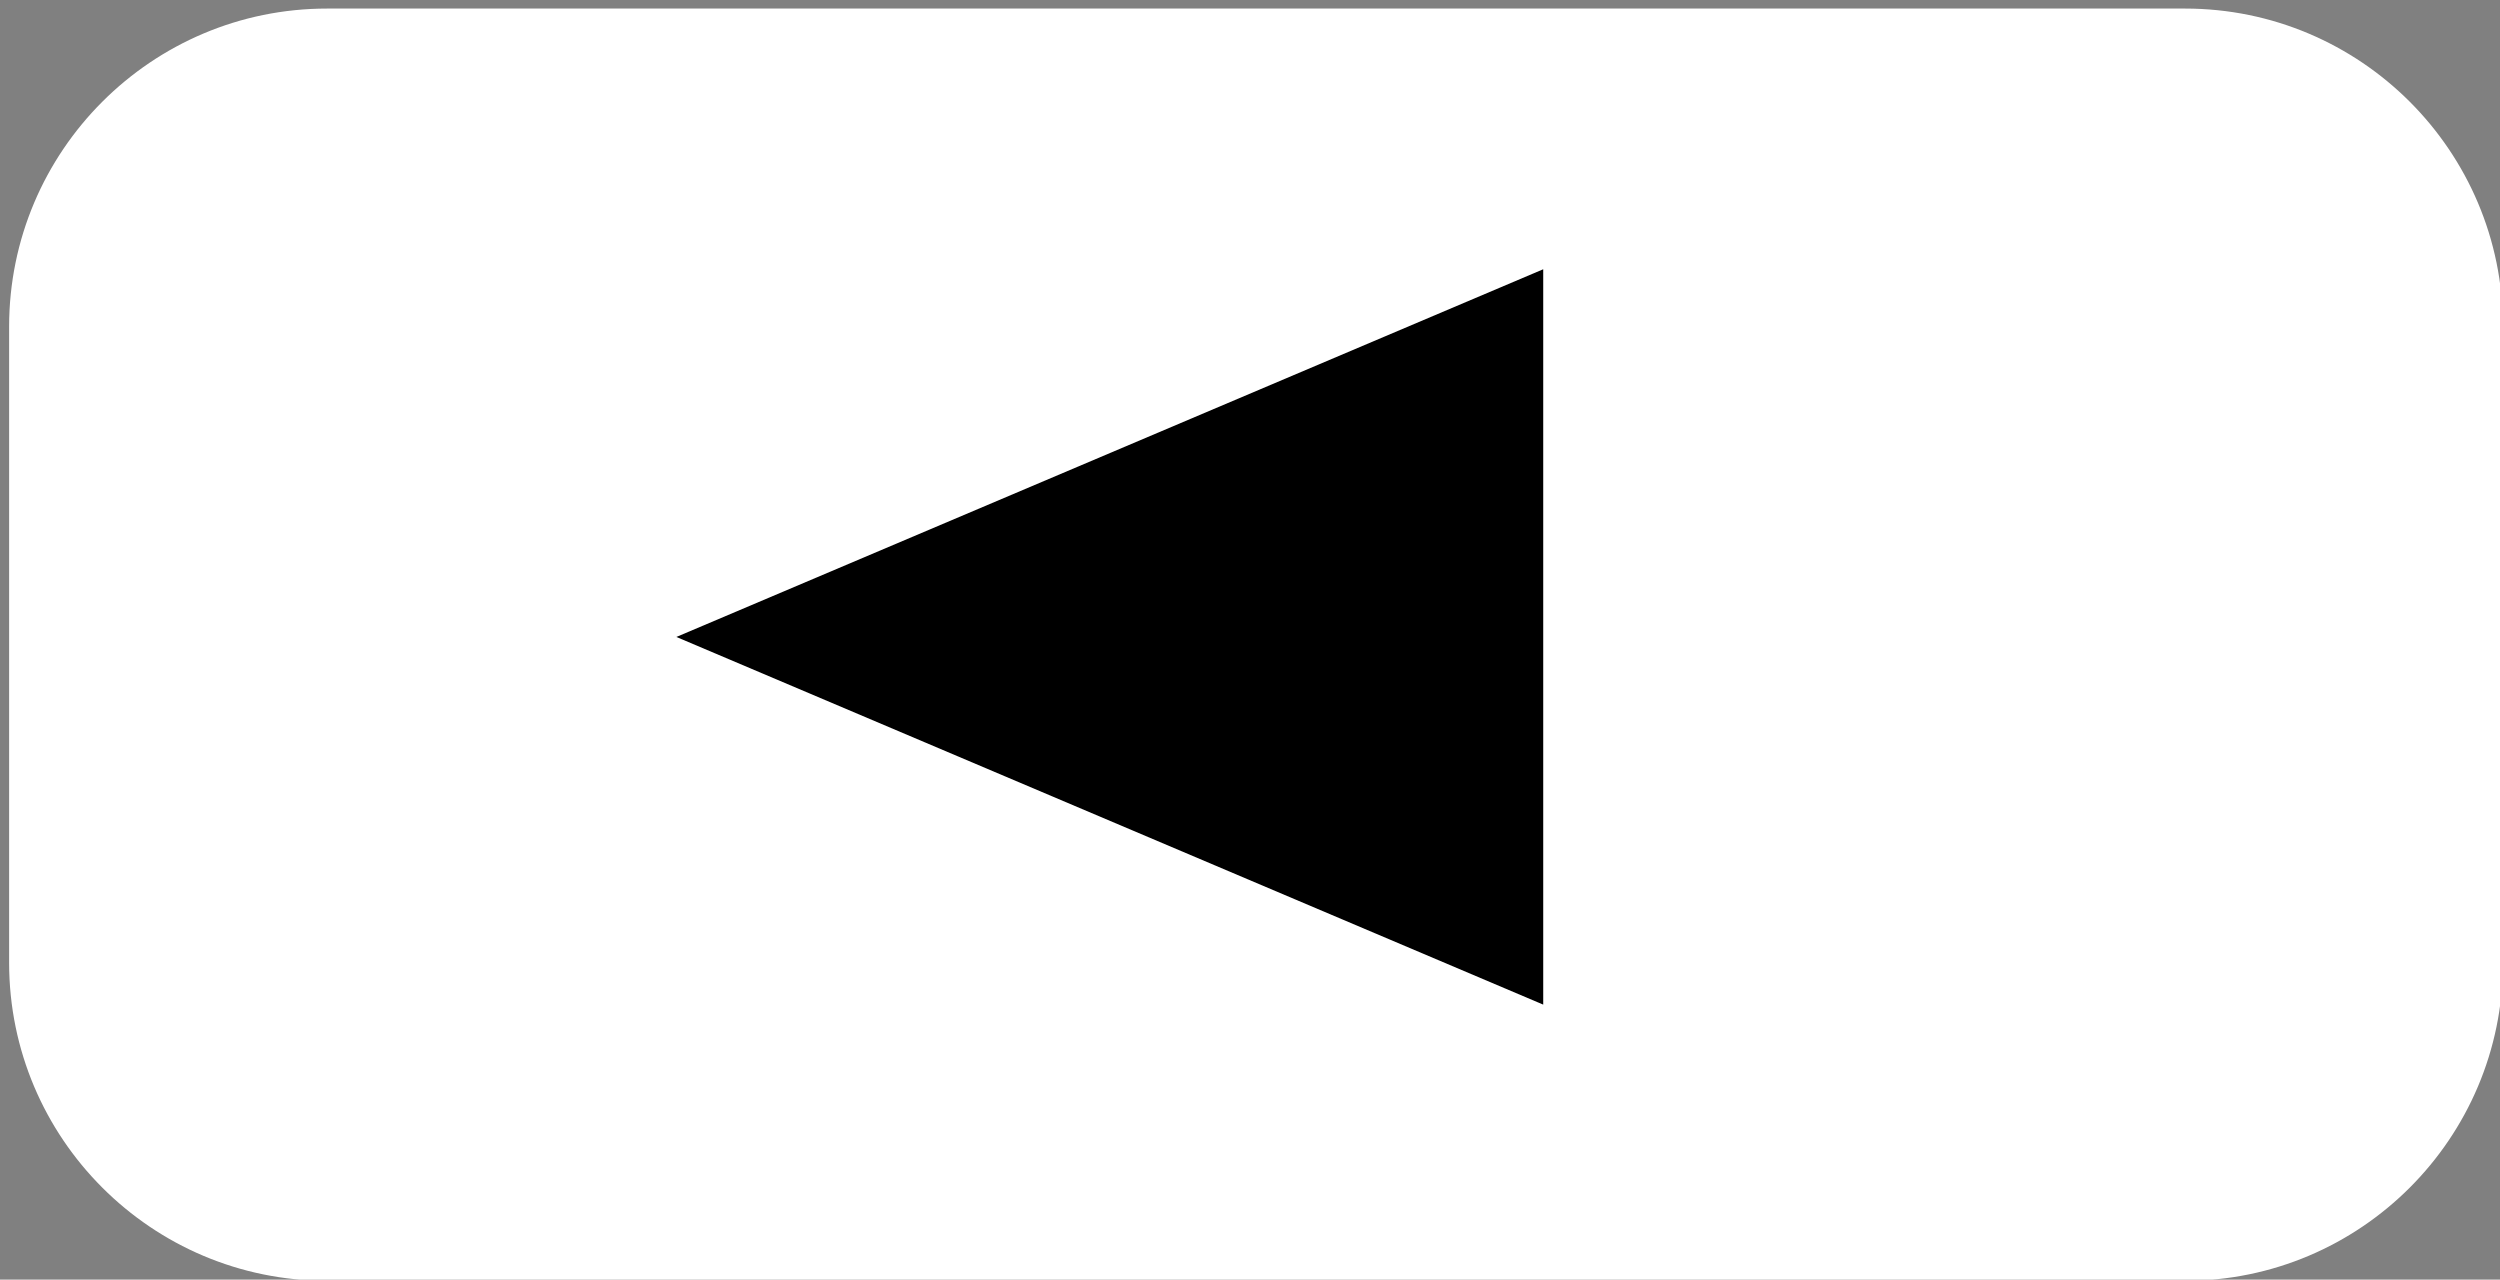 <?xml version="1.0" encoding="UTF-8" standalone="no"?>
<!DOCTYPE svg PUBLIC "-//W3C//DTD SVG 1.1//EN" "http://www.w3.org/Graphics/SVG/1.1/DTD/svg11.dtd">
<svg width="100%" height="100%" viewBox="0 0 338 173" version="1.1" xmlns="http://www.w3.org/2000/svg" xmlns:xlink="http://www.w3.org/1999/xlink" xml:space="preserve" style="fill-rule:evenodd;clip-rule:evenodd;stroke-linejoin:round;stroke-miterlimit:1.414;">
    <rect x="0" y="0" width="338" height="173" fill="#808080" stroke="none"/>
    <g transform="matrix(1,0,0,1,-167,-195)">
        <g transform="matrix(4.928,0,0,4.928,-4182.88,-964.605)">
            <g id="Arrow-Left-Button-White" transform="matrix(-0.73,0,0,0.73,2187.12,141.385)">
                <g transform="matrix(1,0,0,0.99,1494.02,-592.092)">
                    <path d="M292.532,740.435C292.532,733.771 287.178,728.361 280.583,728.361L210.757,728.361C204.162,728.361 198.808,733.771 198.808,740.435L198.808,764.584C198.808,771.248 204.162,776.658 210.757,776.658L280.583,776.658C287.178,776.658 292.532,771.248 292.532,764.584L292.532,740.435Z" style="fill:white;"/>
                </g>
                <g transform="matrix(6.77906e-17,1.107,-1.305,7.9901e-17,2847.47,-119.408)">
                    <path d="M245.718,832.18L258.2,857.144L233.235,857.144L245.718,832.18Z"/>
                </g>
            </g>
        </g>
    </g>
</svg>
